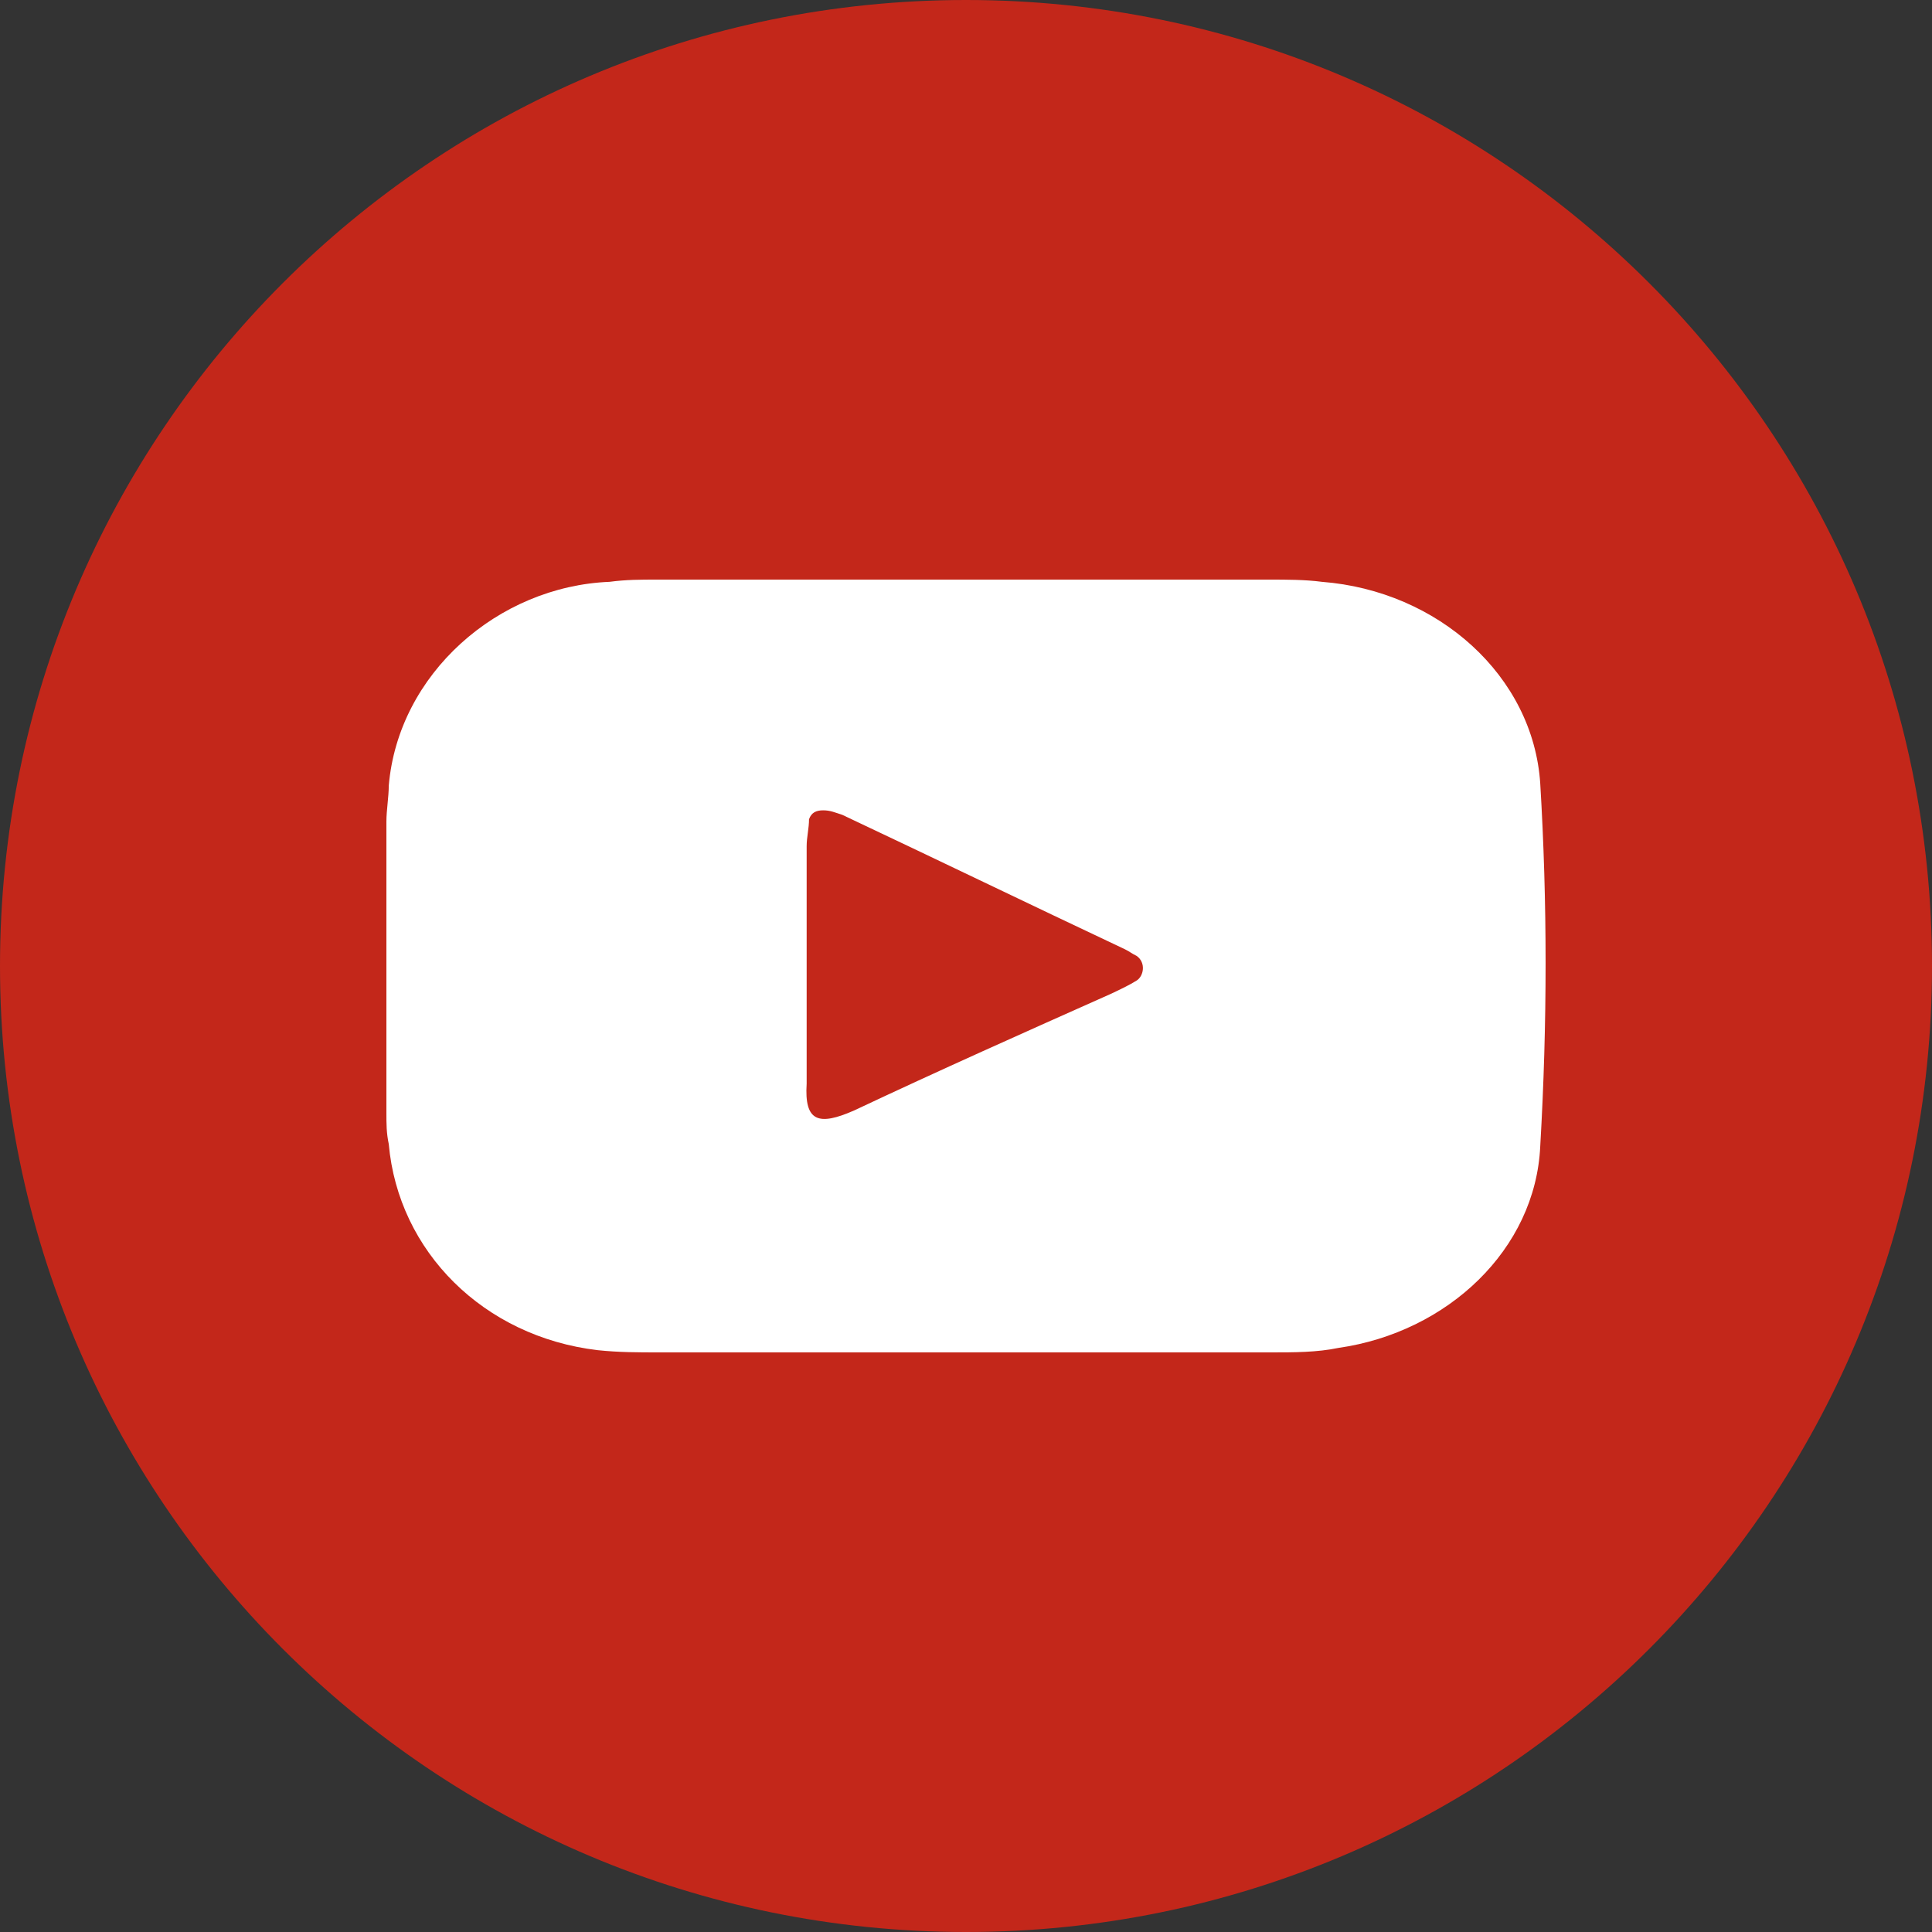 <svg width="40" height="40" viewBox="0 0 40 40" fill="none" xmlns="http://www.w3.org/2000/svg">
<rect x="0" y="0" width="40" height="40" fill="#333333" stroke="none"/>
<g id="Group 1000003075">
<path id="XMLID_22_" d="M20 40C31.046 40 40 31.046 40 20C40 8.954 31.046 0 20 0C8.954 0 0 8.954 0 20C0 31.046 8.954 40 20 40Z" fill="#C3271A"/>
<path id="XMLID_20_" d="M31.889 16.22C31.742 13.994 29.776 12.232 27.367 12.046C27.023 12 26.63 12 26.286 12C22.058 12 17.831 12 13.604 12C13.26 12 12.965 12 12.621 12.046C10.31 12.139 8.246 13.948 8.049 16.267C8.049 16.499 8 16.777 8 17.009C8 19.003 8 21.044 8 23.038C8 23.27 8 23.455 8.049 23.687C8.246 25.913 10.015 27.675 12.375 27.954C12.817 28 13.21 28 13.653 28C15.767 28 17.831 28 19.945 28C22.058 28 24.123 28 26.237 28C26.286 28 26.286 28 26.335 28C26.777 28 27.269 28 27.711 27.907C29.972 27.583 31.791 25.867 31.889 23.733C32.037 21.183 32.037 18.678 31.889 16.22ZM23.533 20.301C23.386 20.394 23.189 20.487 22.992 20.58C21.223 21.368 19.453 22.157 17.684 22.991C16.946 23.316 16.651 23.223 16.701 22.435C16.701 22.017 16.701 21.646 16.701 21.229C16.701 20.812 16.701 20.441 16.701 20.023C16.701 19.188 16.701 18.354 16.701 17.519C16.701 17.333 16.75 17.148 16.75 16.962C16.799 16.823 16.897 16.777 17.044 16.777C17.192 16.777 17.29 16.823 17.438 16.87C19.404 17.797 21.321 18.725 23.287 19.652C23.386 19.699 23.435 19.745 23.533 19.791C23.73 19.93 23.68 20.209 23.533 20.301Z" fill="white"/>
</g>
</svg>
